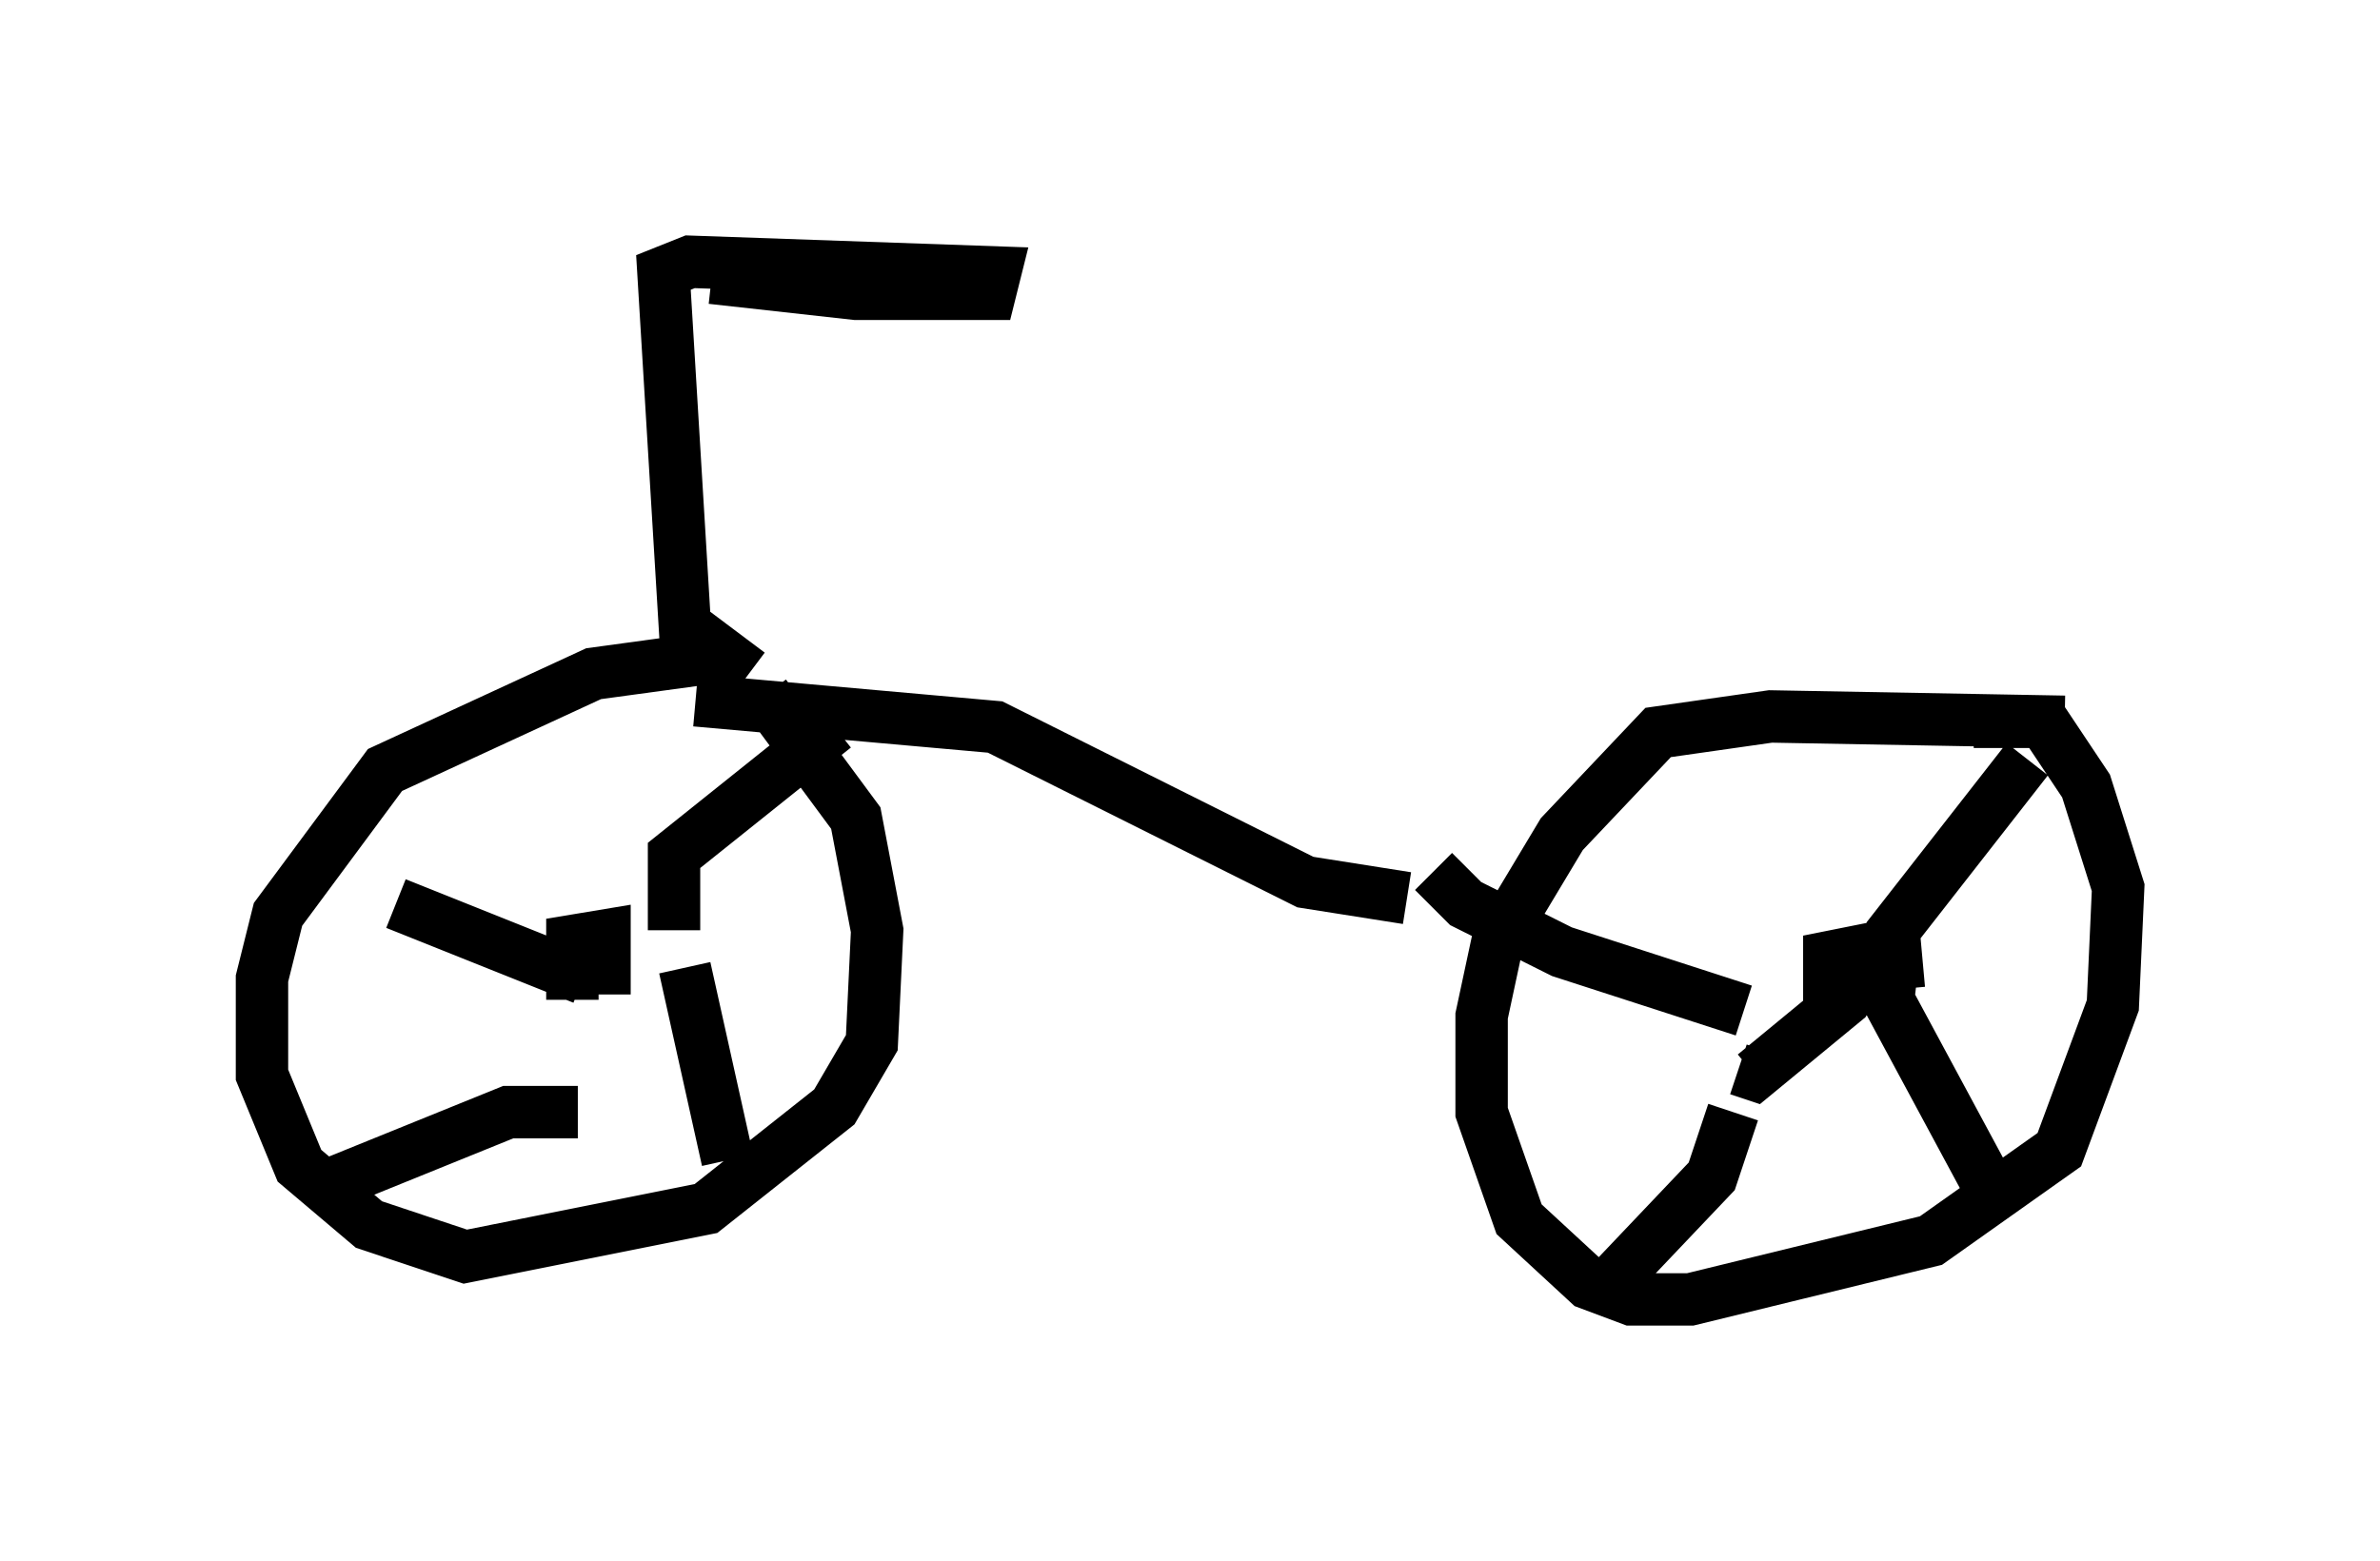 <?xml version="1.0" encoding="utf-8" ?>
<svg baseProfile="full" height="29.804" version="1.1" width="45.423" xmlns="http://www.w3.org/2000/svg" xmlns:ev="http://www.w3.org/2001/xml-events" xmlns:xlink="http://www.w3.org/1999/xlink"><defs /><rect fill="white" height="29.804" width="45.423" x="0" y="0" /><path d="M15.106, 12.758 m-1.531, -0.204 l-2.246, 0.306 -3.981, 1.838 l-2.042, 2.756 -0.306, 1.225 l0.0, 1.838 0.715, 1.735 l1.327, 1.123 1.838, 0.613 l4.594, -0.919 2.45, -1.94 l0.715, -1.225 0.102, -2.144 l-0.408, -2.144 -1.735, -2.348 m24.807, 0.51 l-5.615, -0.102 -2.144, 0.306 l-1.838, 1.94 -1.225, 2.042 l-0.306, 1.429 0.0, 1.838 l0.715, 2.042 1.327, 1.225 l0.817, 0.306 1.123, 0.0 l4.594, -1.123 2.45, -1.735 l1.021, -2.756 0.102, -2.246 l-0.613, -1.94 -0.817, -1.225 l-1.327, 0.0 m-3.777, 5.104 l0.0, 0.0 m1.021, 0.408 l0.0, -1.021 0.51, -0.102 l0.102, 0.408 -0.306, 0.51 l-1.735, 1.429 -0.306, -0.102 m3.063, -1.531 l-0.102, -1.123 2.552, -3.267 m-2.552, 3.675 l-0.102, 0.919 2.144, 3.981 m-5.104, -1.838 l-0.408, 1.225 -1.94, 2.042 m2.552, -5.206 l-3.471, -1.123 -1.838, -0.919 l-0.613, -0.613 m-16.129, 3.369 l0.0, 0.0 m-0.306, -0.919 l0.0, -1.123 0.613, -0.102 l0.0, 1.123 m1.327, -1.225 l0.0, -1.429 3.063, -2.45 m-2.858, 4.594 l0.817, 3.675 m-2.858, -0.919 l-1.327, 0.0 -3.777, 1.531 m5.206, -4.083 l-3.573, -1.429 m6.738, -4.39 l-1.225, -0.919 -0.408, -6.738 l0.51, -0.204 5.819, 0.204 l-0.102, 0.408 -2.552, 0.0 l-2.756, -0.306 m-0.306, 8.065 l5.717, 0.51 5.921, 2.96 l1.94, 0.306 " fill="none" stroke="black" stroke-width="1" /></svg>